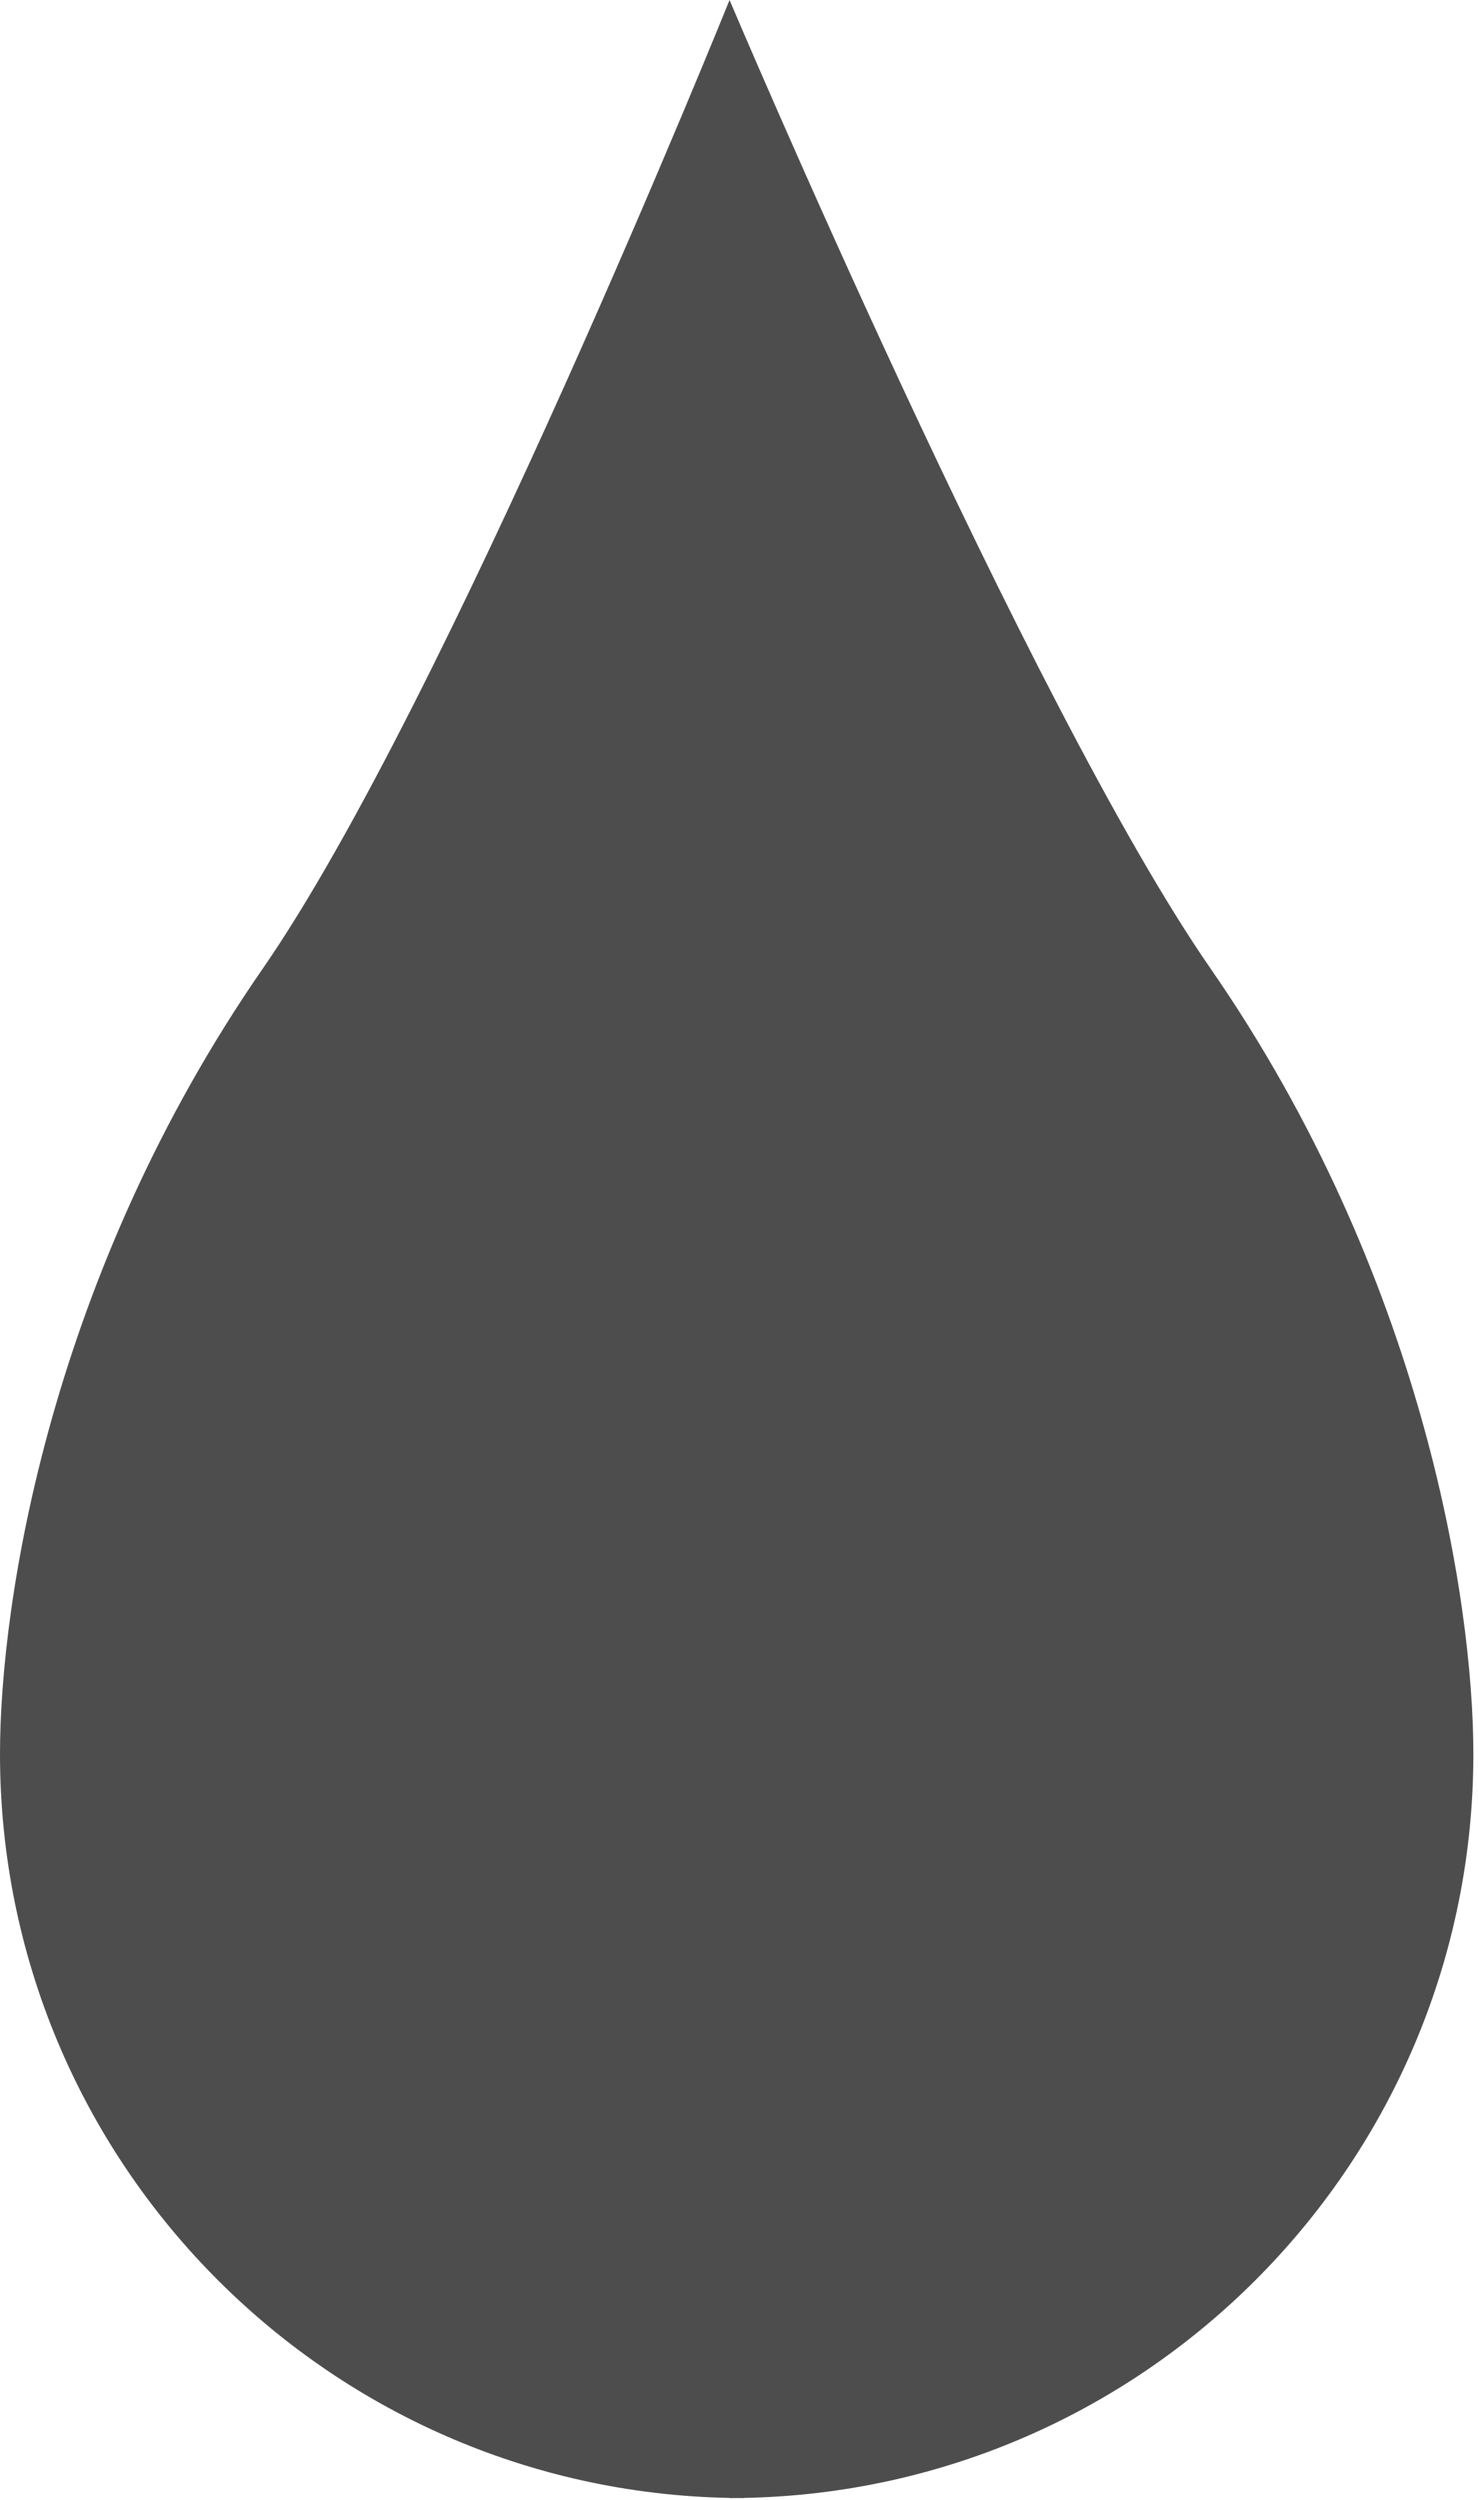 <?xml version="1.0" encoding="UTF-8" standalone="no"?>
<!DOCTYPE svg PUBLIC "-//W3C//DTD SVG 1.1//EN" "http://www.w3.org/Graphics/SVG/1.1/DTD/svg11.dtd">
<svg width="100%" height="100%" viewBox="0 0 317 536" version="1.1" xmlns="http://www.w3.org/2000/svg" xmlns:xlink="http://www.w3.org/1999/xlink" xml:space="preserve" xmlns:serif="http://www.serif.com/" style="fill-rule:evenodd;clip-rule:evenodd;stroke-linejoin:round;stroke-miterlimit:1.414;">
    <g transform="matrix(1,0,0,1,-109.786,0)">
        <path d="M425.792,376.045C425.792,343.042 414.862,273.255 369.441,207.674C330.223,151.05 266.259,0 266.259,0C266.259,0 205.355,151.05 166.137,207.673C120.716,273.254 109.786,343.041 109.786,376.045C109.786,463.131 179.564,533.908 266.259,535.54L266.259,535.578C266.77,535.578 267.279,535.563 267.789,535.559C268.3,535.564 268.809,535.578 269.32,535.578L269.32,535.54C356.014,533.908 425.792,463.131 425.792,376.045Z" style="fill:rgb(77,77,77);fill-rule:nonzero;"/>
    </g>
</svg>
